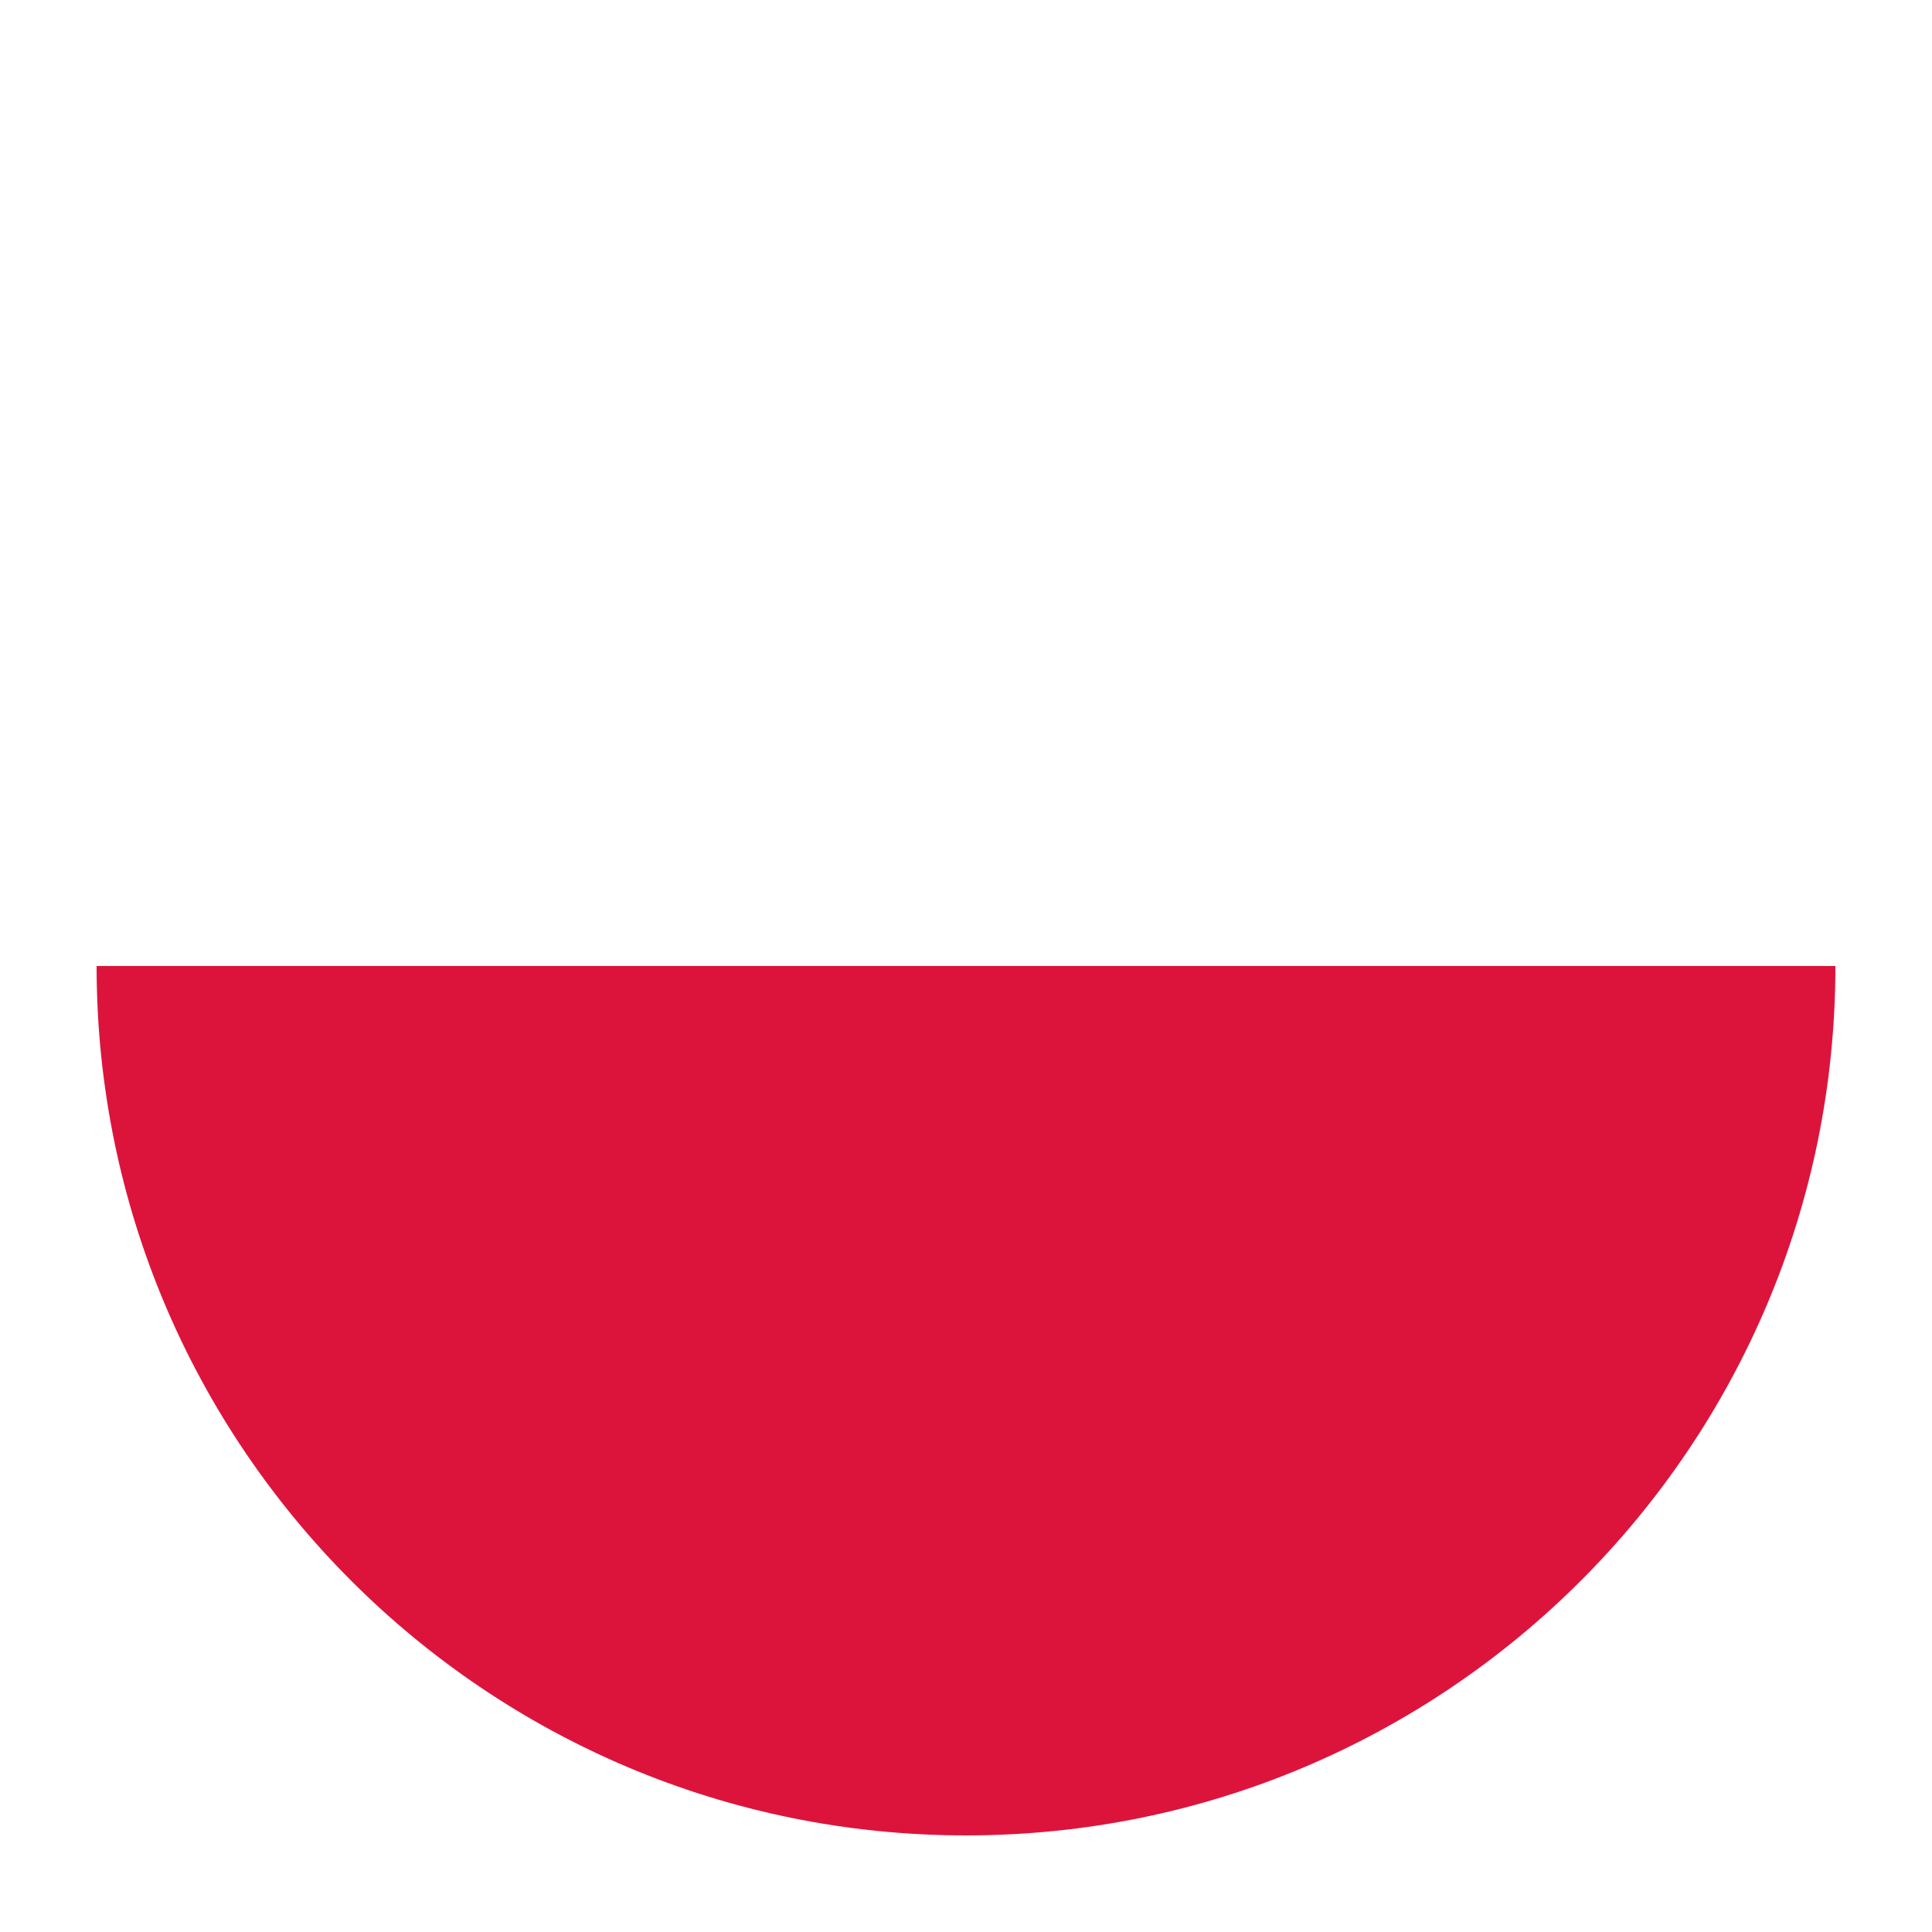 <svg width="20" height="20" viewBox="0 0 20 20" fill="none" xmlns="http://www.w3.org/2000/svg">
<g filter="url(#filter0_d_3782_150929)">
<path fillRule="evenodd" clipRule="evenodd" d="M19 10C19 5.029 14.971 1 10 1C5.029 1 1 5.029 1 10H19Z" fill="white"/>
<path fillRule="evenodd" clipRule="evenodd" d="M19 10C19 14.971 14.971 19 10 19C5.029 19 1 14.971 1 10H19Z" fill="#DC143C"/>
</g>
<defs>
<filter id="filter0_d_3782_150929" x="-1" y="-1" width="22" height="22" filterUnits="userSpaceOnUse" color-interpolation-filters="sRGB">
<feFlood flood-opacity="0" result="BackgroundImageFix"/>
<feColorMatrix in="SourceAlpha" type="matrix" values="0 0 0 0 0 0 0 0 0 0 0 0 0 0 0 0 0 0 127 0" result="hardAlpha"/>
<feOffset/>
<feGaussianBlur stdDeviation="1"/>
<feComposite in2="hardAlpha" operator="out"/>
<feColorMatrix type="matrix" values="0 0 0 0 0 0 0 0 0 0 0 0 0 0 0 0 0 0 0.15 0"/>
<feBlend mode="normal" in2="BackgroundImageFix" result="effect1_dropShadow_3782_150929"/>
<feBlend mode="normal" in="SourceGraphic" in2="effect1_dropShadow_3782_150929" result="shape"/>
</filter>
</defs>
</svg>
